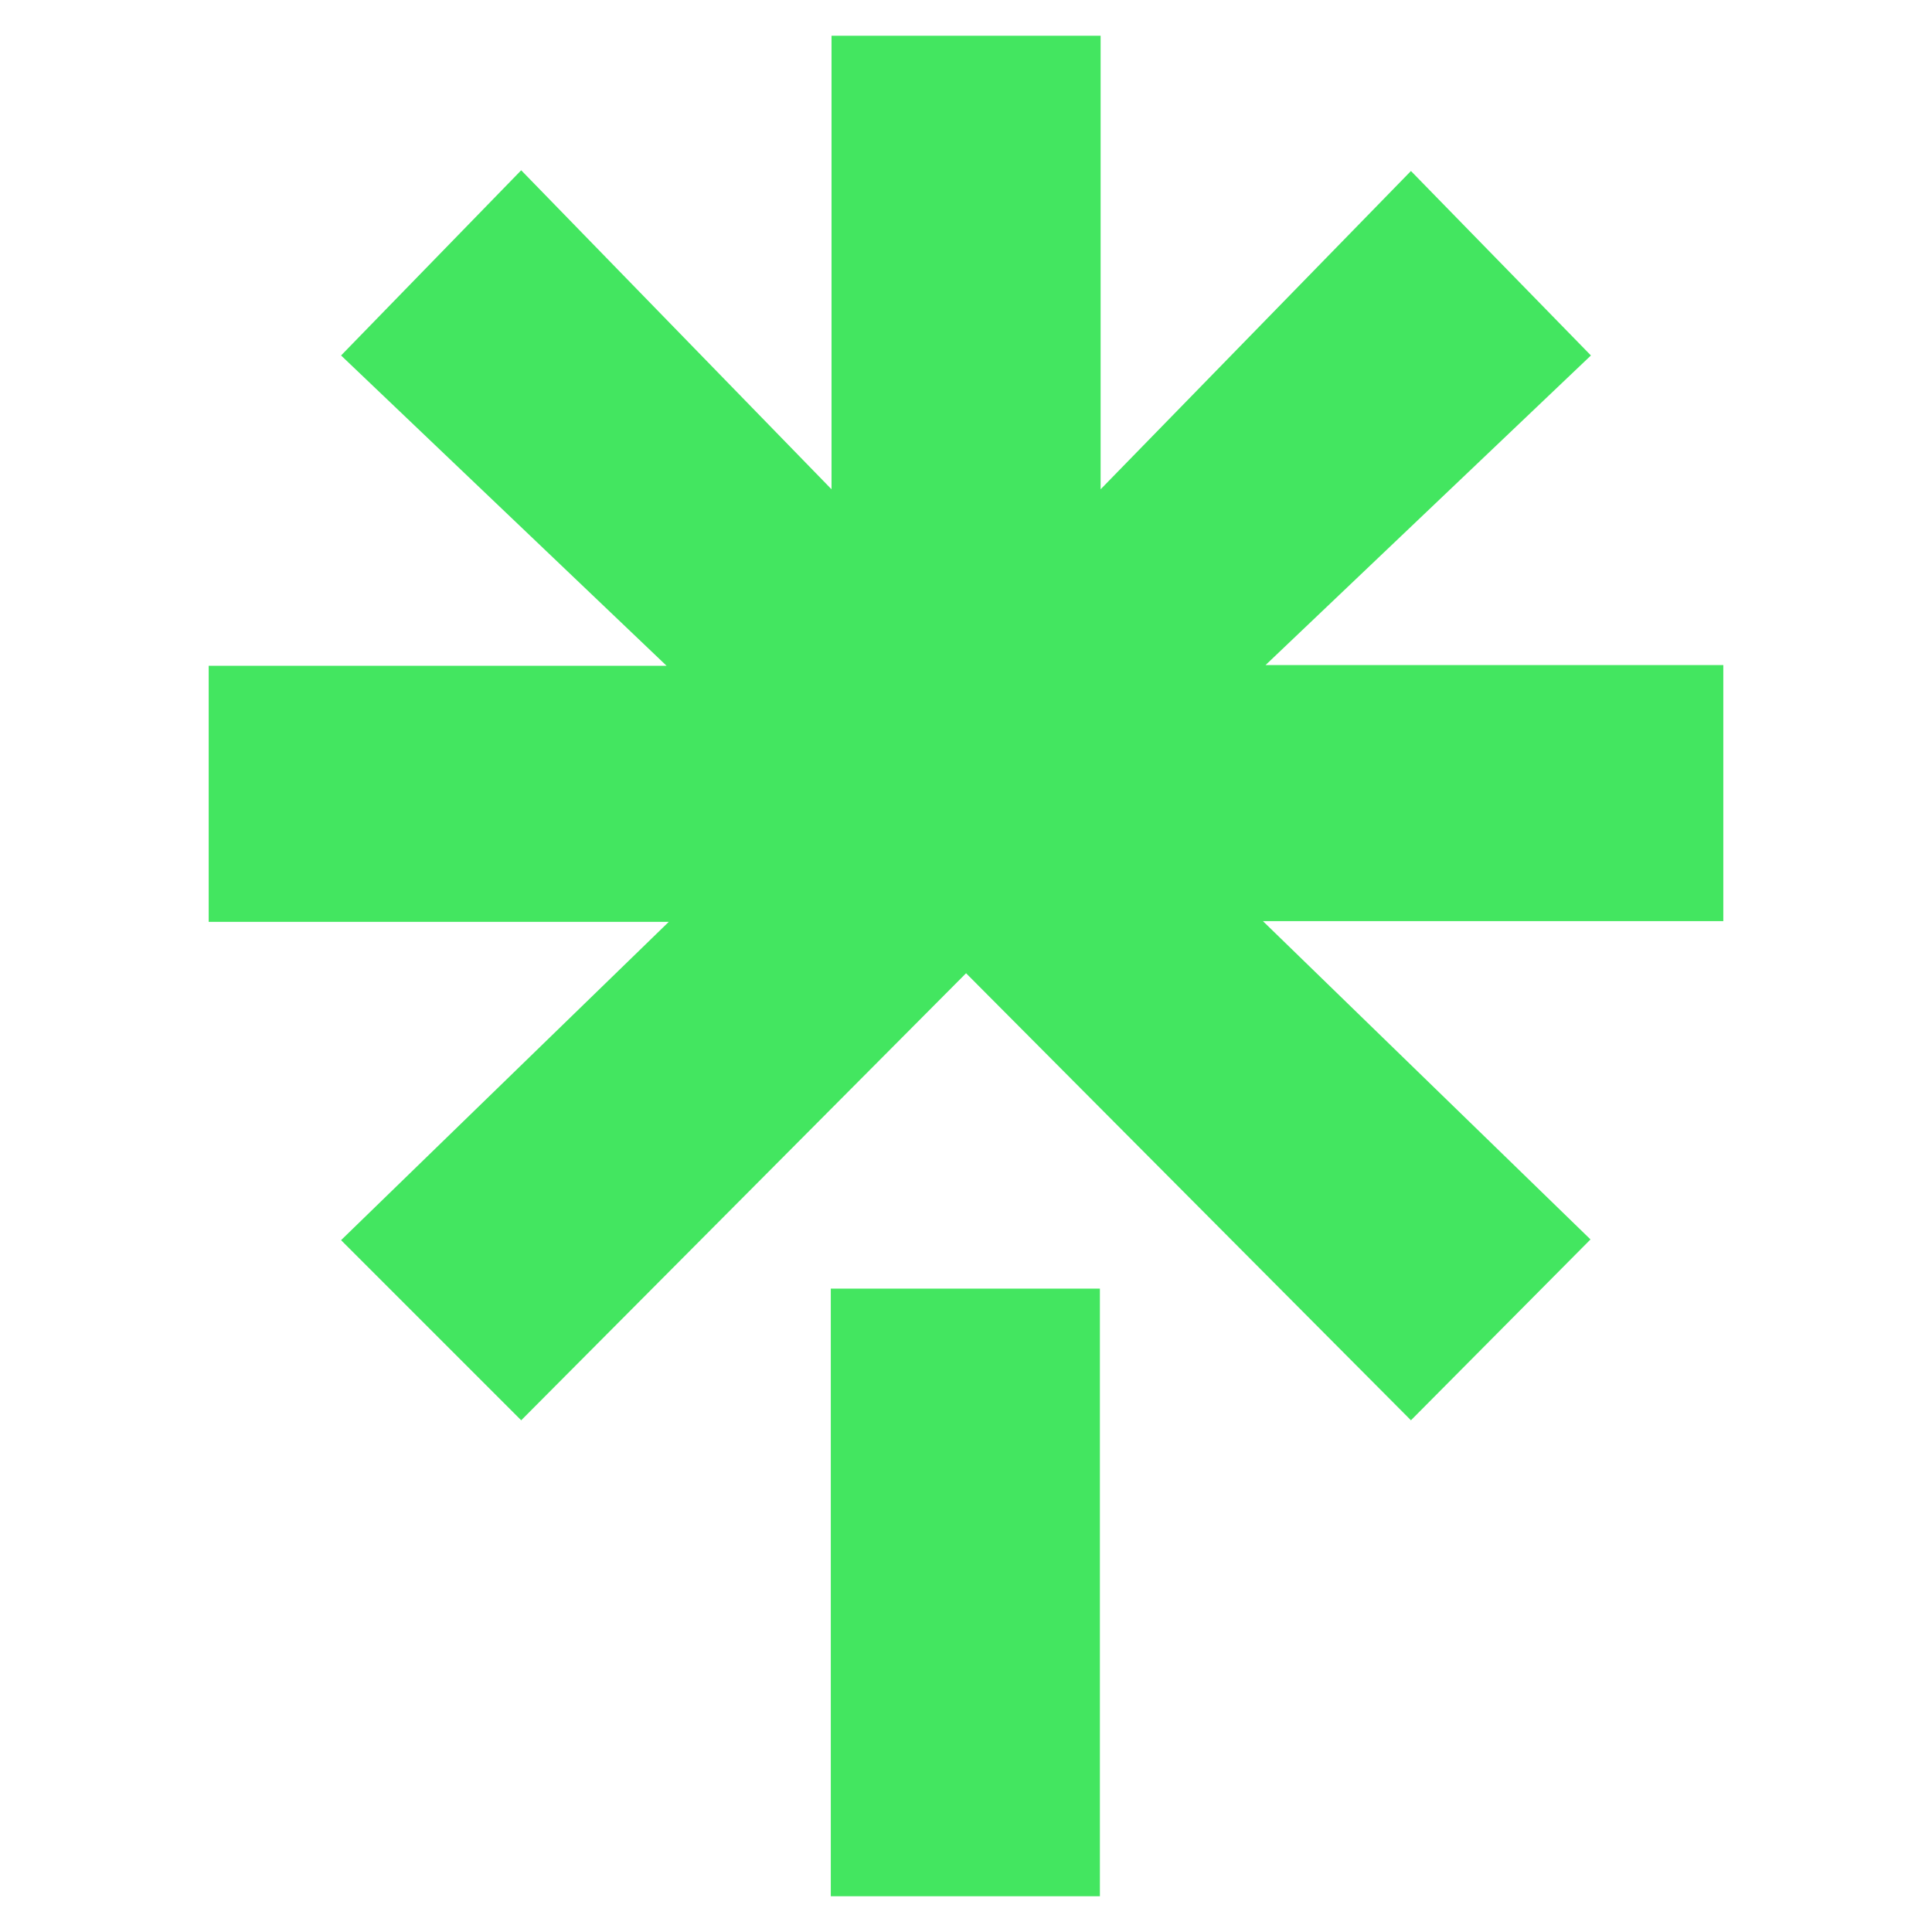 <?xml version="1.0" encoding="UTF-8" standalone="no" ?>
<!DOCTYPE svg PUBLIC "-//W3C//DTD SVG 1.1//EN" "http://www.w3.org/Graphics/SVG/1.1/DTD/svg11.dtd">
<svg xmlns="http://www.w3.org/2000/svg" xmlns:xlink="http://www.w3.org/1999/xlink" version="1.1" width="50" height="50" viewBox="0 0 50 50" xml:space="preserve">
<desc>Created with Fabric.js 5.3.0</desc>
<defs>
</defs>
<g transform="matrix(0.094 0 0 0.094 25 25)" id="7oxInA50jI16CSWAsVE_G"  >
<path style="stroke: none; stroke-width: 1; stroke-dasharray: none; stroke-linecap: butt; stroke-dashoffset: 0; stroke-linejoin: miter; stroke-miterlimit: 4; fill: rgb(67,230,96); fill-rule: nonzero; opacity: 1;" vector-effect="non-scaling-stroke"  transform=" translate(-208.5, -256.119)" d="M 171.274 344.942 L 245.364 344.942 L 245.364 512.238 L 171.274 512.238 L 171.274 344.942 z M 0 173.468 L 126.068 173.468 L 36.446 88.028 L 86.037 37.043 L 171.476 124.872 L 171.476 0 L 245.562 0 L 245.562 124.872 L 331 37.243 L 380.552 88.028 L 290.972 173.268 L 417 173.268 L 417 243.77 L 290.252 243.77 L 380.435 331.399 L 331 381.192 L 208.519 258.11 L 86.037 381.192 L 36.446 331.601 L 126.664 243.97 L 0 243.97 L 0 173.468 z" stroke-linecap="round" />
</g>
</svg>